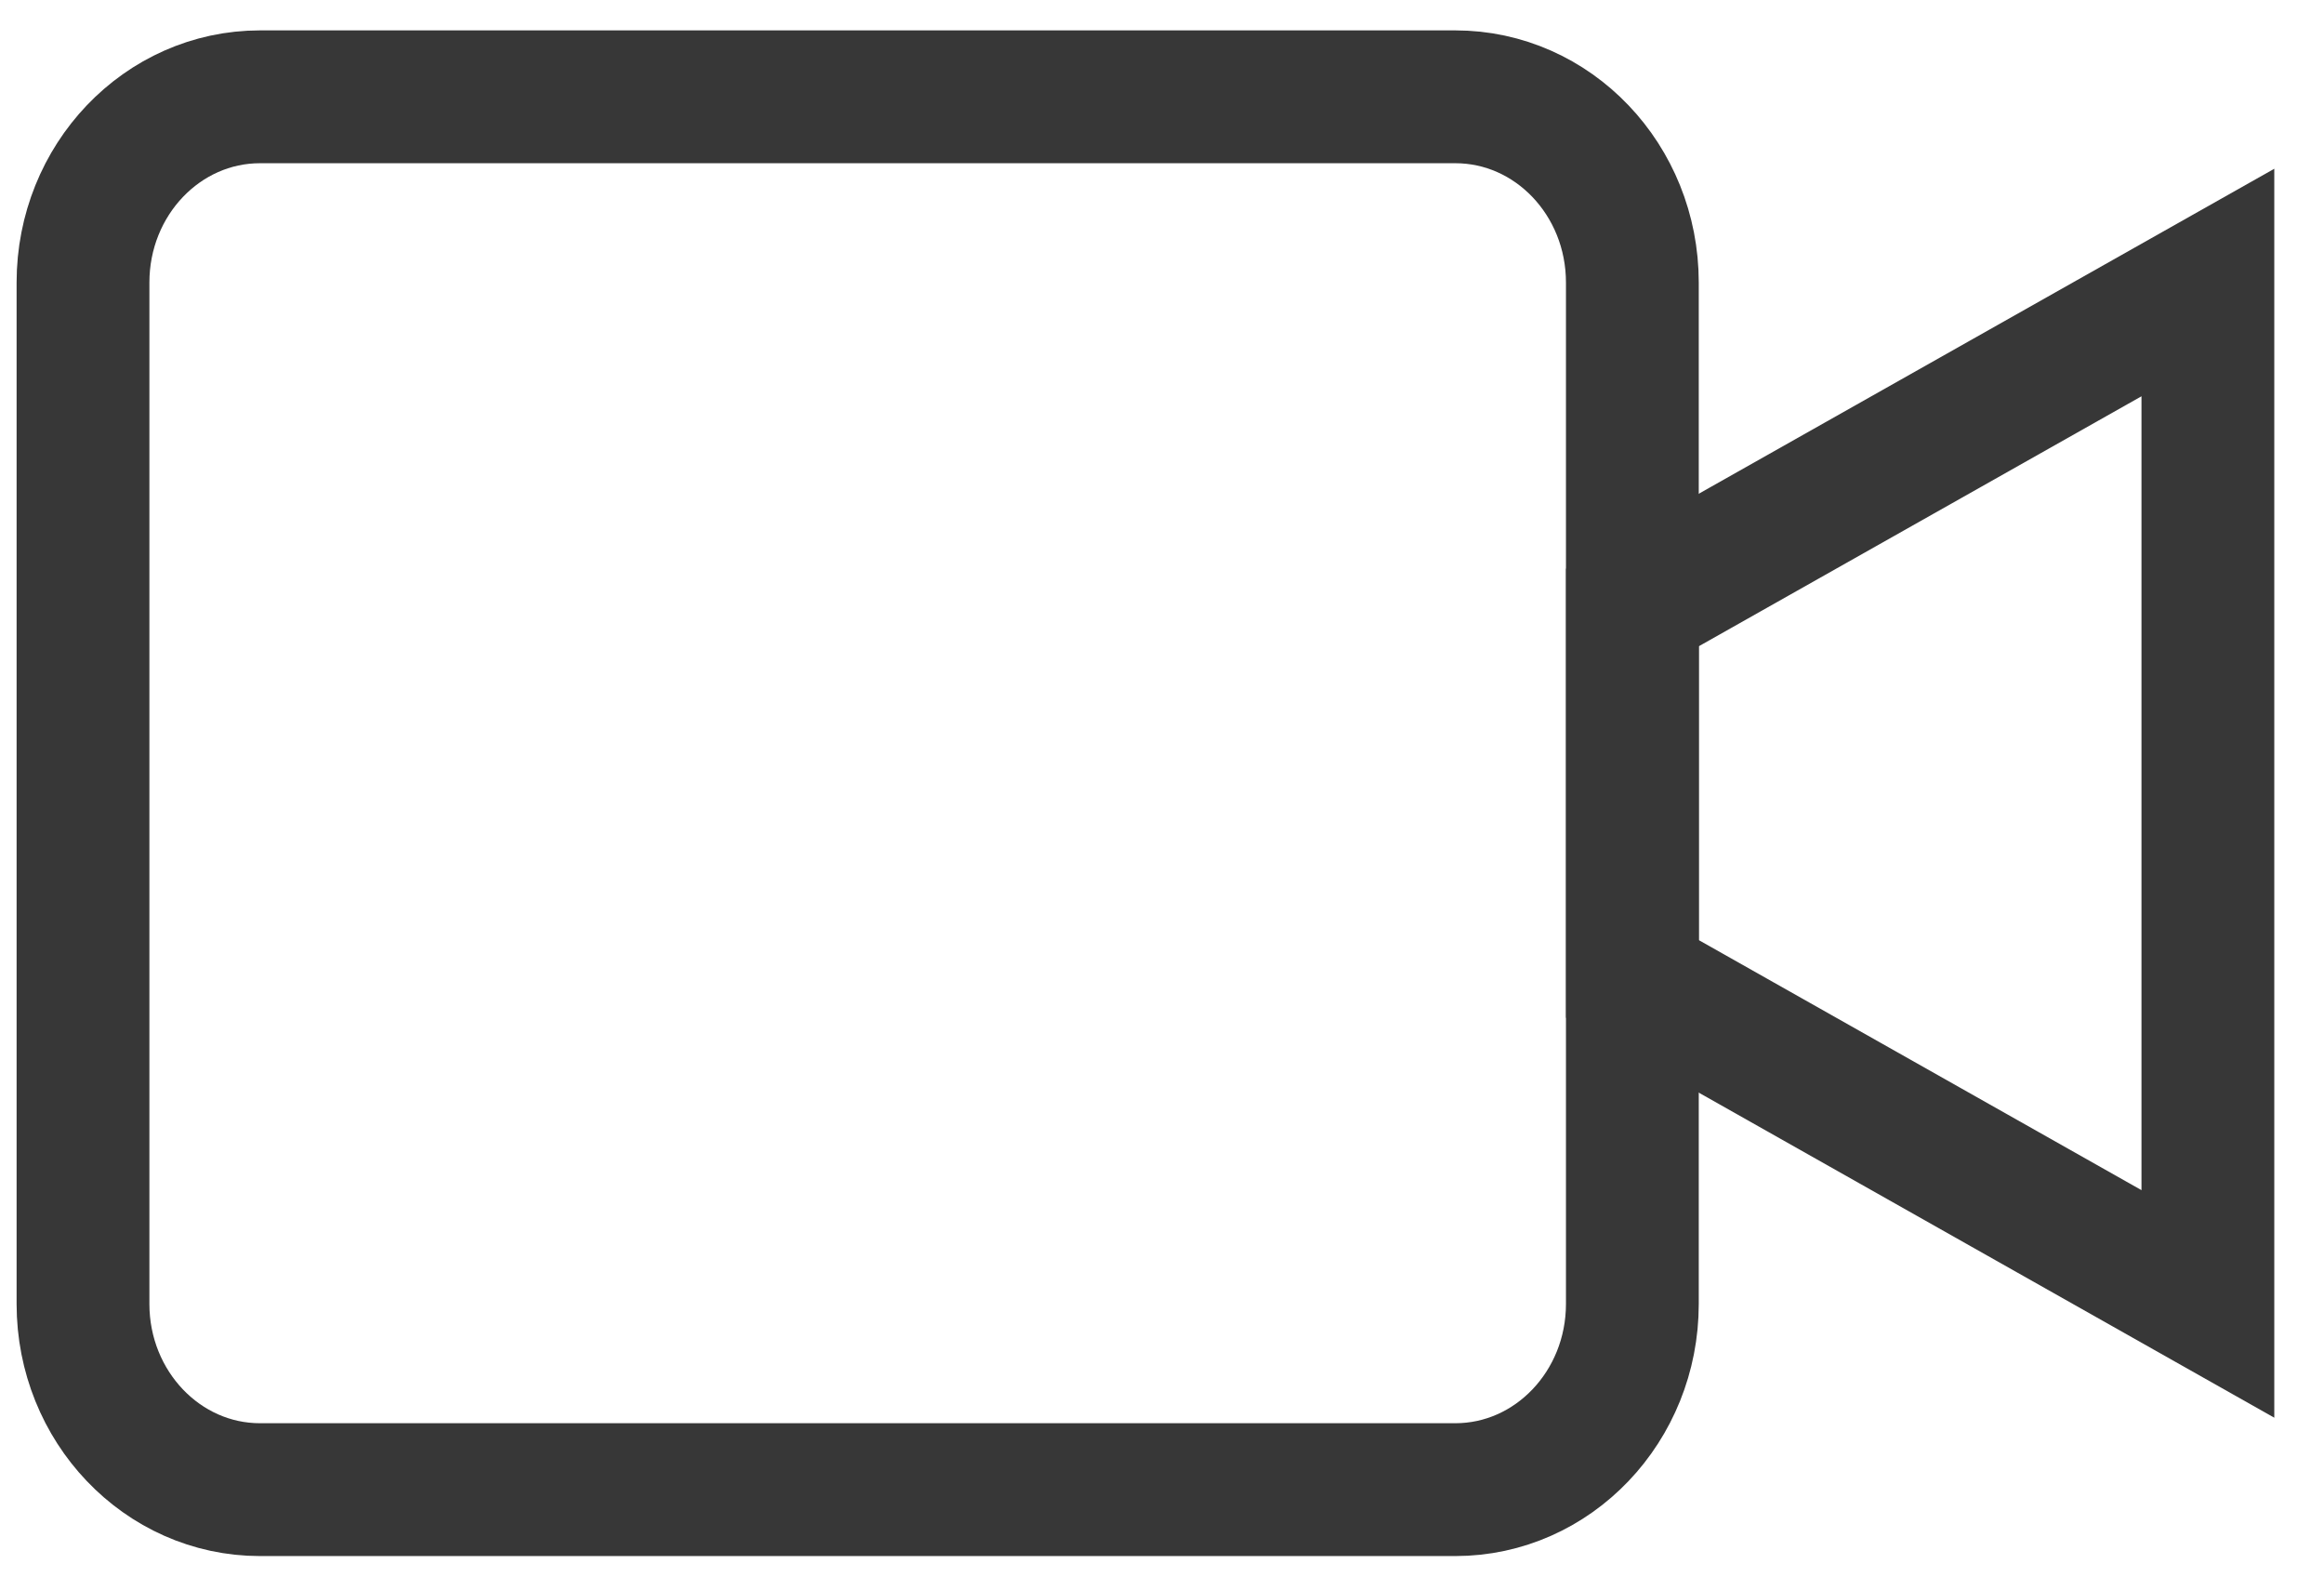 <svg width="28" height="19" viewBox="0 0 28 19" fill="none" xmlns="http://www.w3.org/2000/svg">
<path d="M26.601 3.403L19.668 7.317V11.791L26.601 15.706V3.403Z" stroke="#373737" stroke-width="1.6" stroke-miterlimit="10" stroke-linecap="round"/>
<path d="M19.667 15.706C19.667 16.941 18.712 17.943 17.533 17.943H3.133C1.955 17.943 1 16.941 1 15.706V3.403C1 2.167 1.955 1.166 3.133 1.166H17.533C18.712 1.166 19.667 2.167 19.667 3.403V15.706Z" stroke="#373737" stroke-width="1.6" stroke-miterlimit="10" stroke-linecap="round"/>
</svg>
